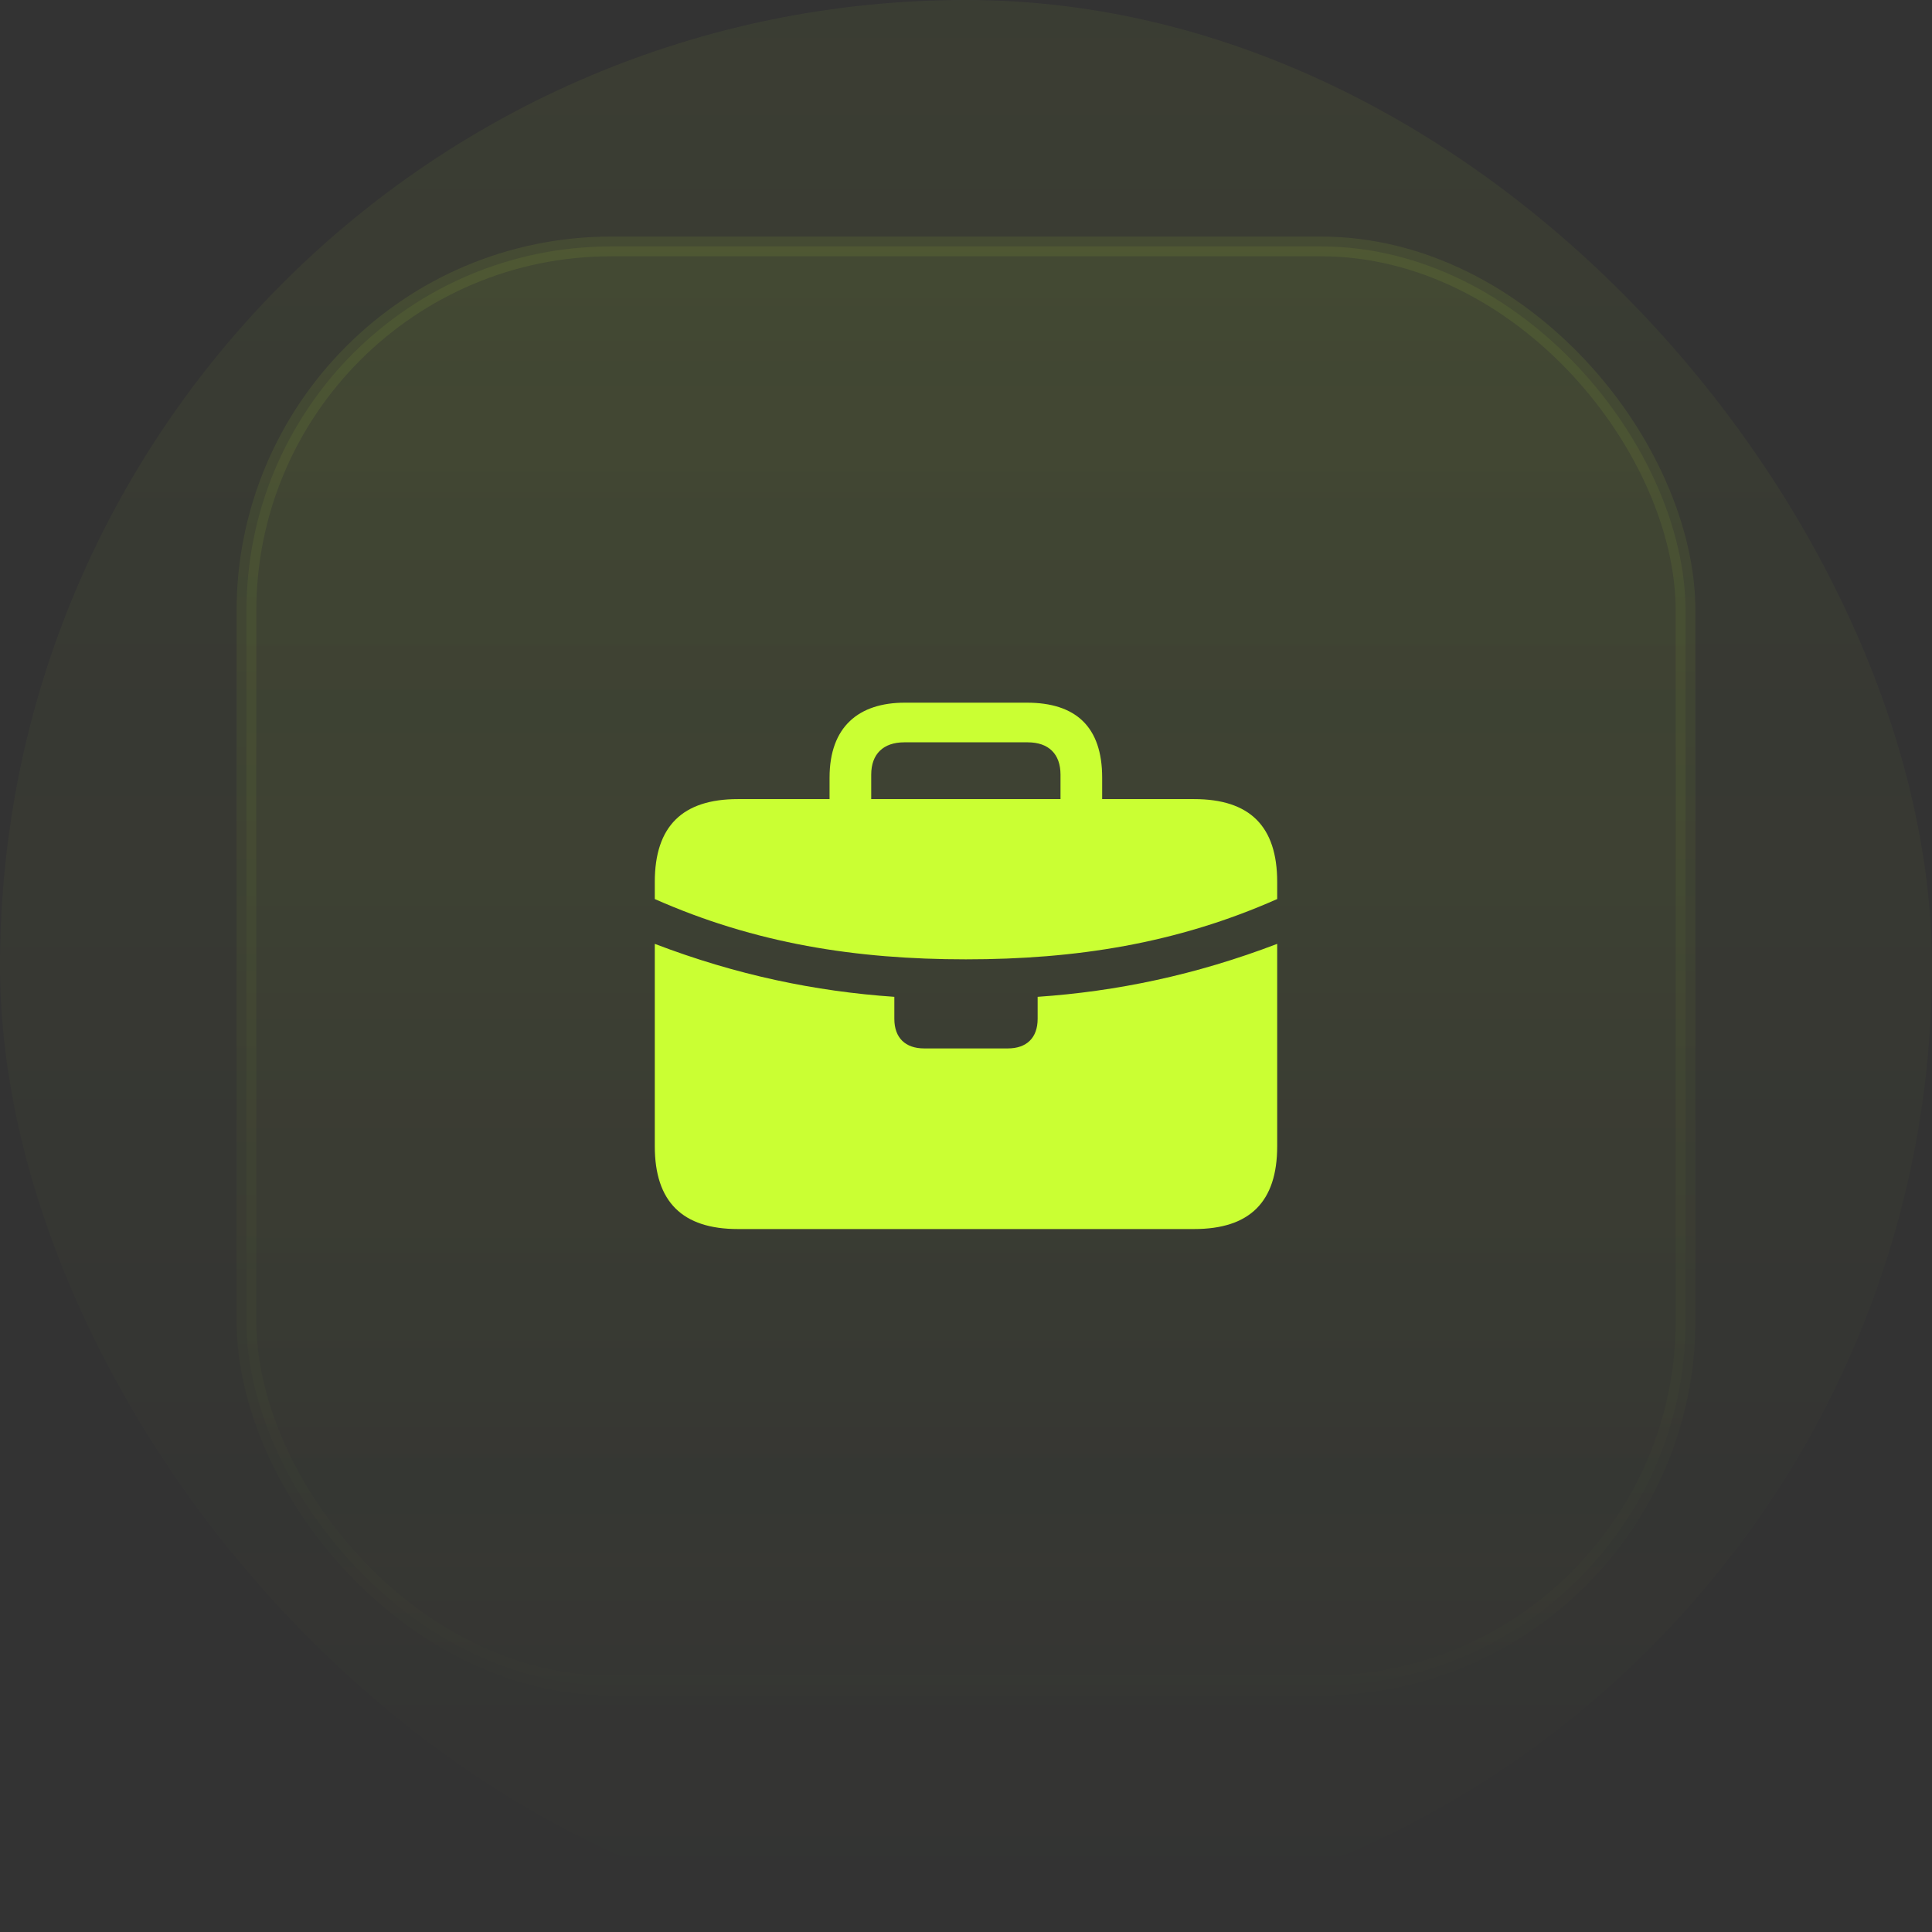 <svg width="98" height="98" viewBox="0 0 98 98" fill="none" xmlns="http://www.w3.org/2000/svg" xmlns:xlink="http://www.w3.org/1999/xlink">
	<rect x="0" y="0" width="98" height="98" fill="#333333" stroke="none"/>
	<desc>
			Created with Pixso.
	</desc>
	<defs>
		<linearGradient id="paint_linear_11_86875_0" x1="49" y1="0" x2="49" y2="98" gradientUnits="userSpaceOnUse">
			<stop stop-color="#CAFF33"/>
			<stop offset="1" stop-color="#CAFF33" stop-opacity="0"/>
		</linearGradient>
		<linearGradient id="paint_linear_11_86874_0" x1="49" y1="-37" x2="49" y2="203" gradientUnits="userSpaceOnUse">
			<stop stop-color="#CAFF33"/>
			<stop offset="0.468" stop-color="#CAFF33" stop-opacity="0"/>
		</linearGradient>
		<linearGradient id="paint_linear_11_86874_1" x1="49" y1="-116.5" x2="49" y2="153" gradientUnits="userSpaceOnUse">
			<stop stop-color="#CAFF33"/>
			<stop offset="0.716" stop-color="#CAFF33" stop-opacity="0"/>
		</linearGradient>
	</defs>
	<rect id="Icon Container" rx="49" width="98" height="98" fill="url(#paint_linear_11_86875_0)" fill-opacity="0.05"/>
	<rect id="Icon" rx="18.5" width="73" height="73" transform="translate(12.5 12.5)" fill="url(#paint_linear_11_86874_0)" fill-opacity="0.1"/>
	<rect id="briefcase.fill" width="31.571" height="26.714" transform="translate(33.214 35.643)" fill="#FFFFFF" fill-opacity="0"/>
	<g opacity="0">
		<path id="Vector" d="M33.214 35.643L64.785 35.643L64.785 62.357L33.214 62.357L33.214 35.643Z" fill="#CAFF33" fill-opacity="1" fill-rule="evenodd"/>
	</g>
	<path id="Vector" d="M46.879 53.181C45.924 53.181 45.365 52.644 45.365 51.68L45.365 50.564C41.355 50.288 37.36 49.461 33.214 47.877L33.214 45.604C38.315 47.863 43.429 48.662 48.993 48.662C54.571 48.662 59.685 47.863 64.785 45.604L64.785 47.877C60.64 49.461 56.644 50.288 52.634 50.564L52.634 51.68C52.634 52.644 52.075 53.181 51.12 53.181L46.879 53.181ZM37.428 62.343L60.571 62.343C63.394 62.343 64.785 60.966 64.785 58.141L64.785 44.736C64.785 41.911 63.394 40.534 60.571 40.534L37.428 40.534C34.619 40.534 33.214 41.911 33.214 44.736L33.214 58.141C33.214 60.966 34.619 62.343 37.428 62.343ZM42.079 41.732L44.192 41.732L44.192 39.294C44.192 38.247 44.806 37.654 45.87 37.654L52.129 37.654C53.193 37.654 53.794 38.247 53.794 39.294L53.794 41.705L55.907 41.705L55.907 39.445C55.907 36.855 54.557 35.643 52.088 35.643L45.897 35.643C43.565 35.643 42.079 36.855 42.079 39.445L42.079 41.732Z" fill="#CAFF33" fill-opacity="1" fill-rule="nonzero"/>
	<rect id="Icon" rx="18.5" width="73" height="73" transform="translate(12.5 12.5)" stroke="url(#paint_linear_11_86874_1)" stroke-opacity="0.2" stroke-width="1"/>
</svg>
